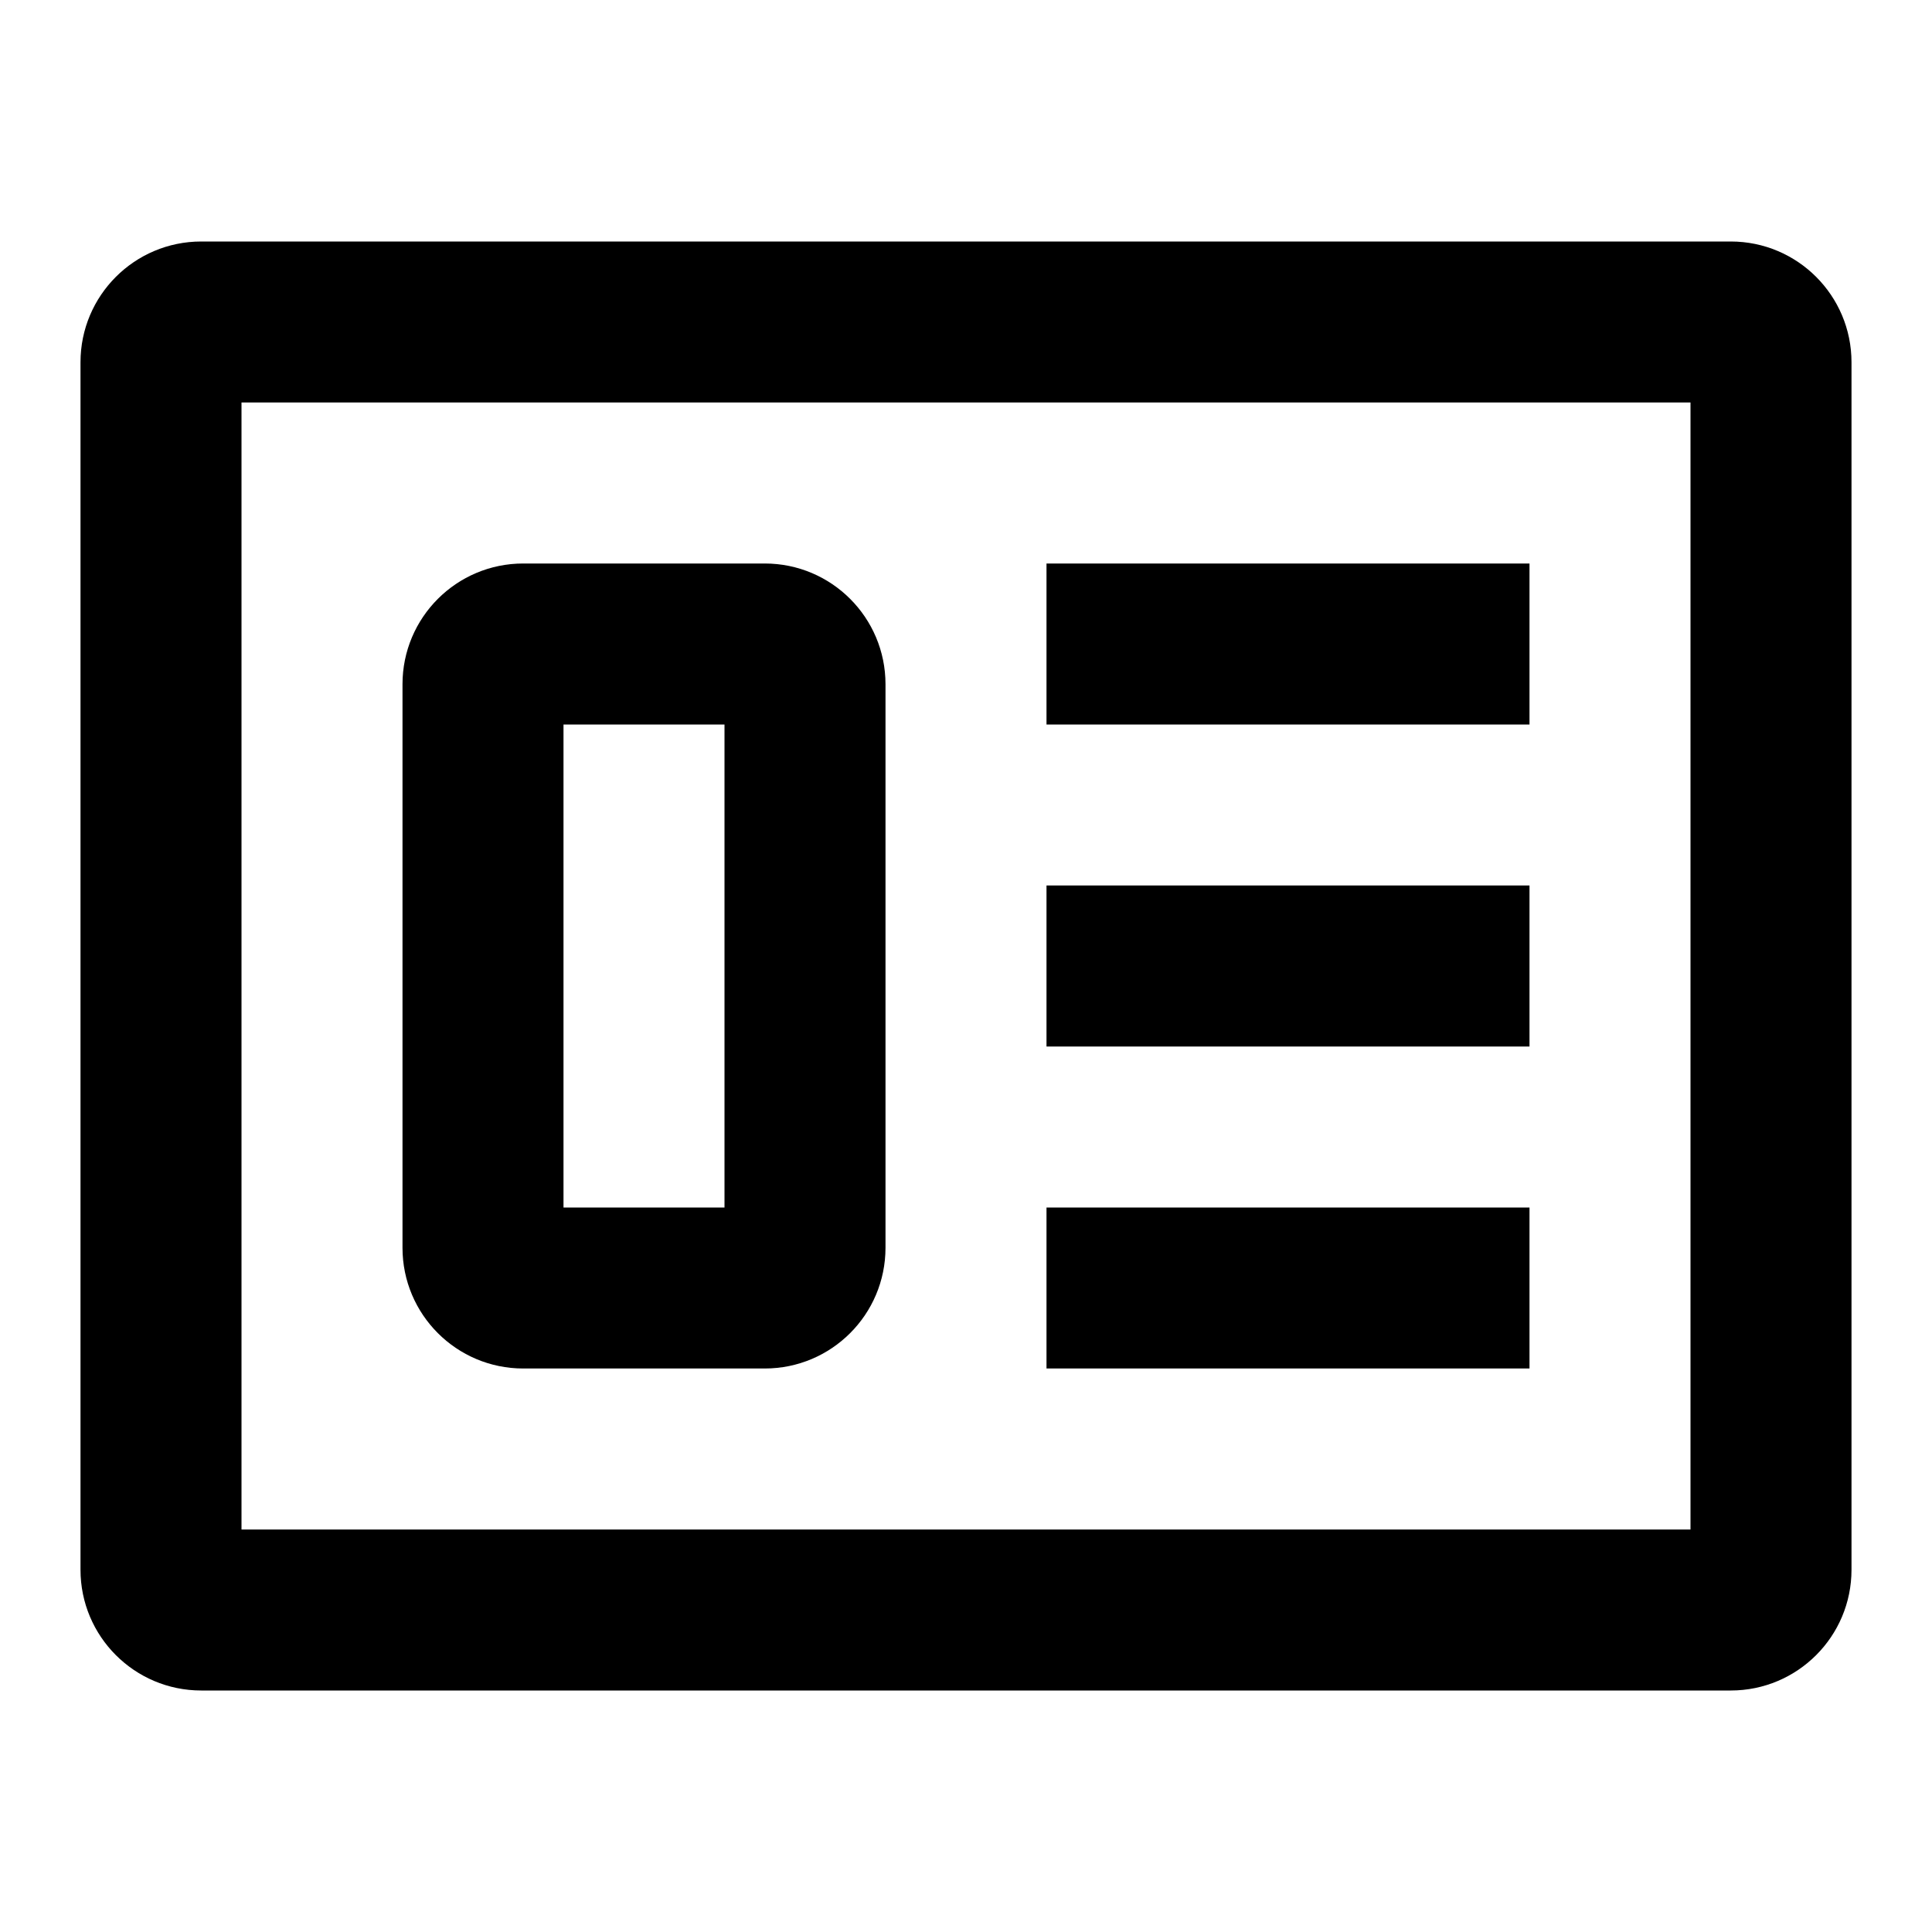 <svg xmlns="http://www.w3.org/2000/svg" fill="none" viewBox="0 0 48 48"><path fill="#000" fill-rule="evenodd" d="M2 9C2 7.343 3.343 6 5 6H43C44.657 6 46 7.343 46 9V39C46 40.657 44.657 42 43 42H5C3.343 42 2 40.657 2 39V9ZM6 10V38H42V10H6Z" clip-rule="evenodd"/><path fill="#000" fill-rule="evenodd" d="M10 17C10 15.343 11.343 14 13 14H19C20.657 14 22 15.343 22 17V31C22 32.657 20.657 34 19 34H13C11.343 34 10 32.657 10 31V17zM14 18V30H18V18H14zM26 14H38V18H26V14zM26 22H38V26H26V22zM26 30H38V34H26V30z" clip-rule="evenodd"/></svg>